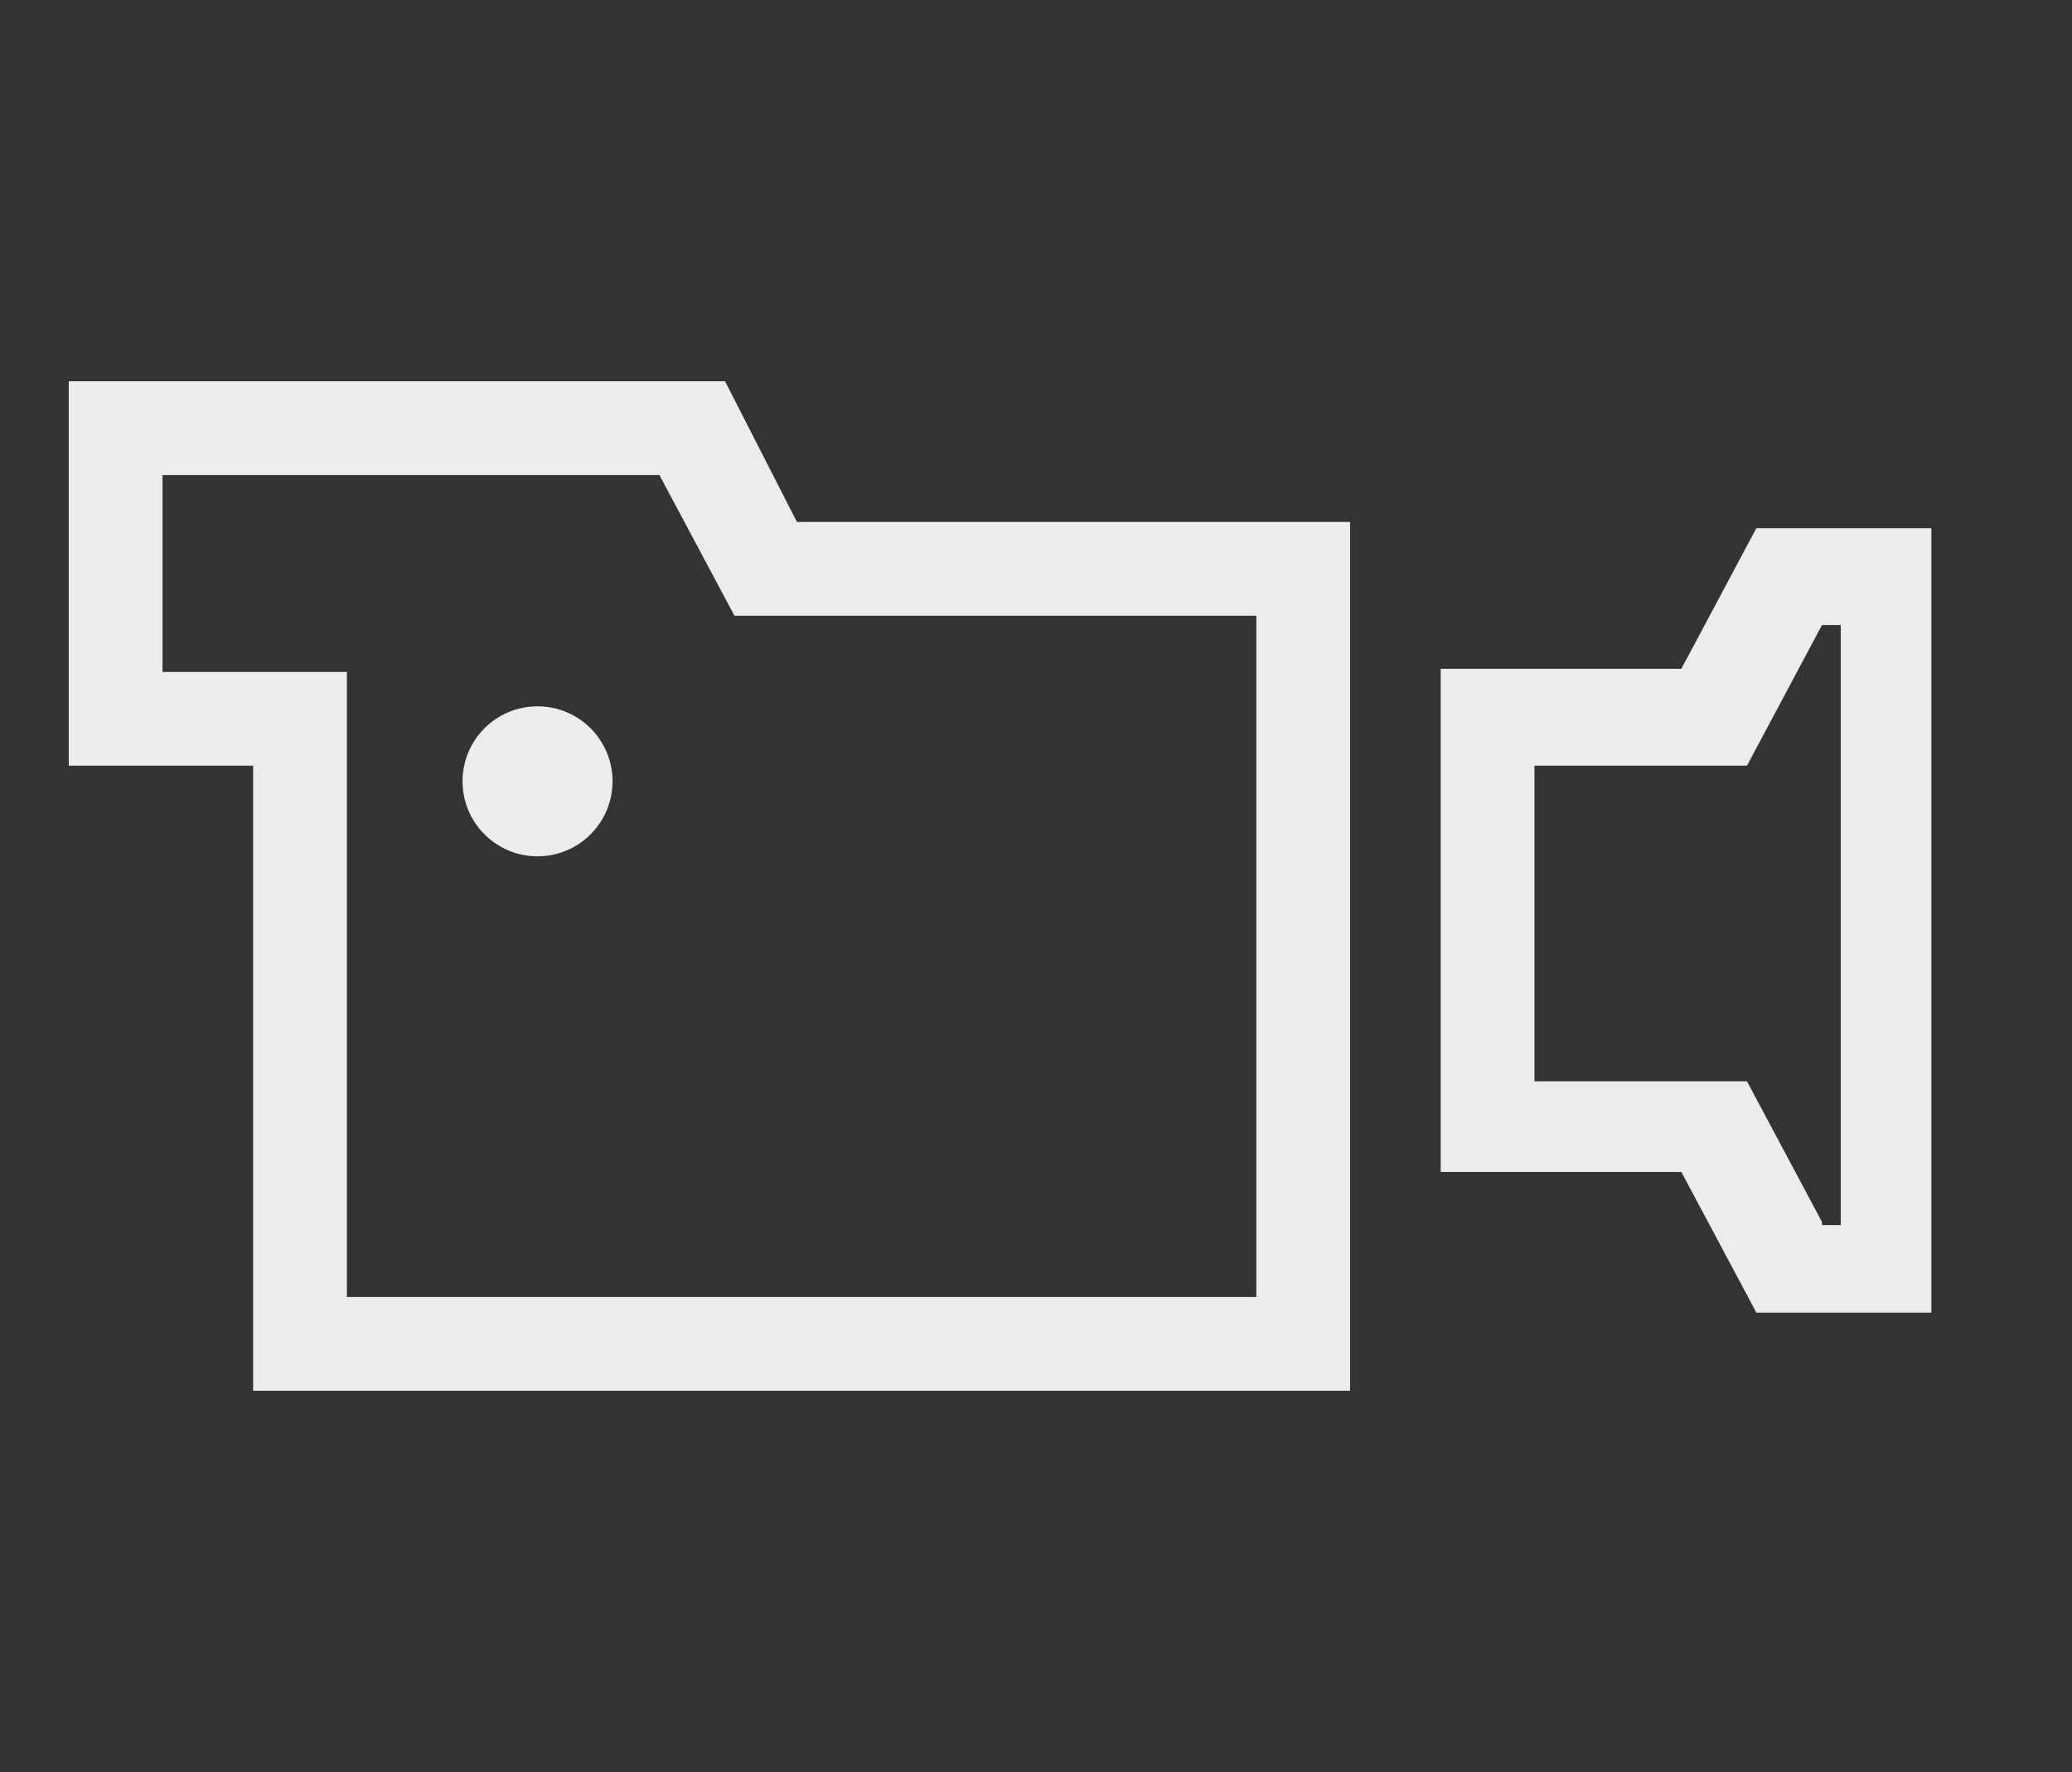 <?xml version="1.0" encoding="utf-8"?>
<!-- Generator: Adobe Illustrator 17.1.0, SVG Export Plug-In . SVG Version: 6.00 Build 0)  -->
<!DOCTYPE svg PUBLIC "-//W3C//DTD SVG 1.1//EN" "http://www.w3.org/Graphics/SVG/1.1/DTD/svg11.dtd">
<svg version="1.1" id="Слой_1" xmlns="http://www.w3.org/2000/svg" xmlns:xlink="http://www.w3.org/1999/xlink" x="0px" y="0px"
	 viewBox="0 0 66.3 56.7" enable-background="new 0 0 66.3 56.7" xml:space="preserve">
<rect x="0" y="0" width="66.3" height="56.7" fill="#333333" stroke="none"/>
<path fill="#ECECEC" d="M43.2,16.7l-17.7,0l-2.3-4.5v0h0H2.2v12.3h5.9v20h35.1V16.7z M11.1,23.5v-2H5.2v-6.3h15.4h0.5l2.4,4.5l0,0
	h0.1v0h16.6v21.8H11.1V23.5L11.1,23.5z"/>
<path fill="#ECECEC" d="M56.2,16.9L56.2,16.9l-2.4,4.5h-7.7v16.1v0h7.7l2.4,4.5l0,0l5.6,0V16.9L56.2,16.9z M58.3,39.1l-2.4-4.5l0,0
	v0h-2.5v0h-4.3V24.5h4.3h2.5v0l0,0l2.4-4.5h0.6v19.2H58.3z"/>
<circle fill="#ECECEC" cx="17.2" cy="25" r="2.4"/>
</svg>
